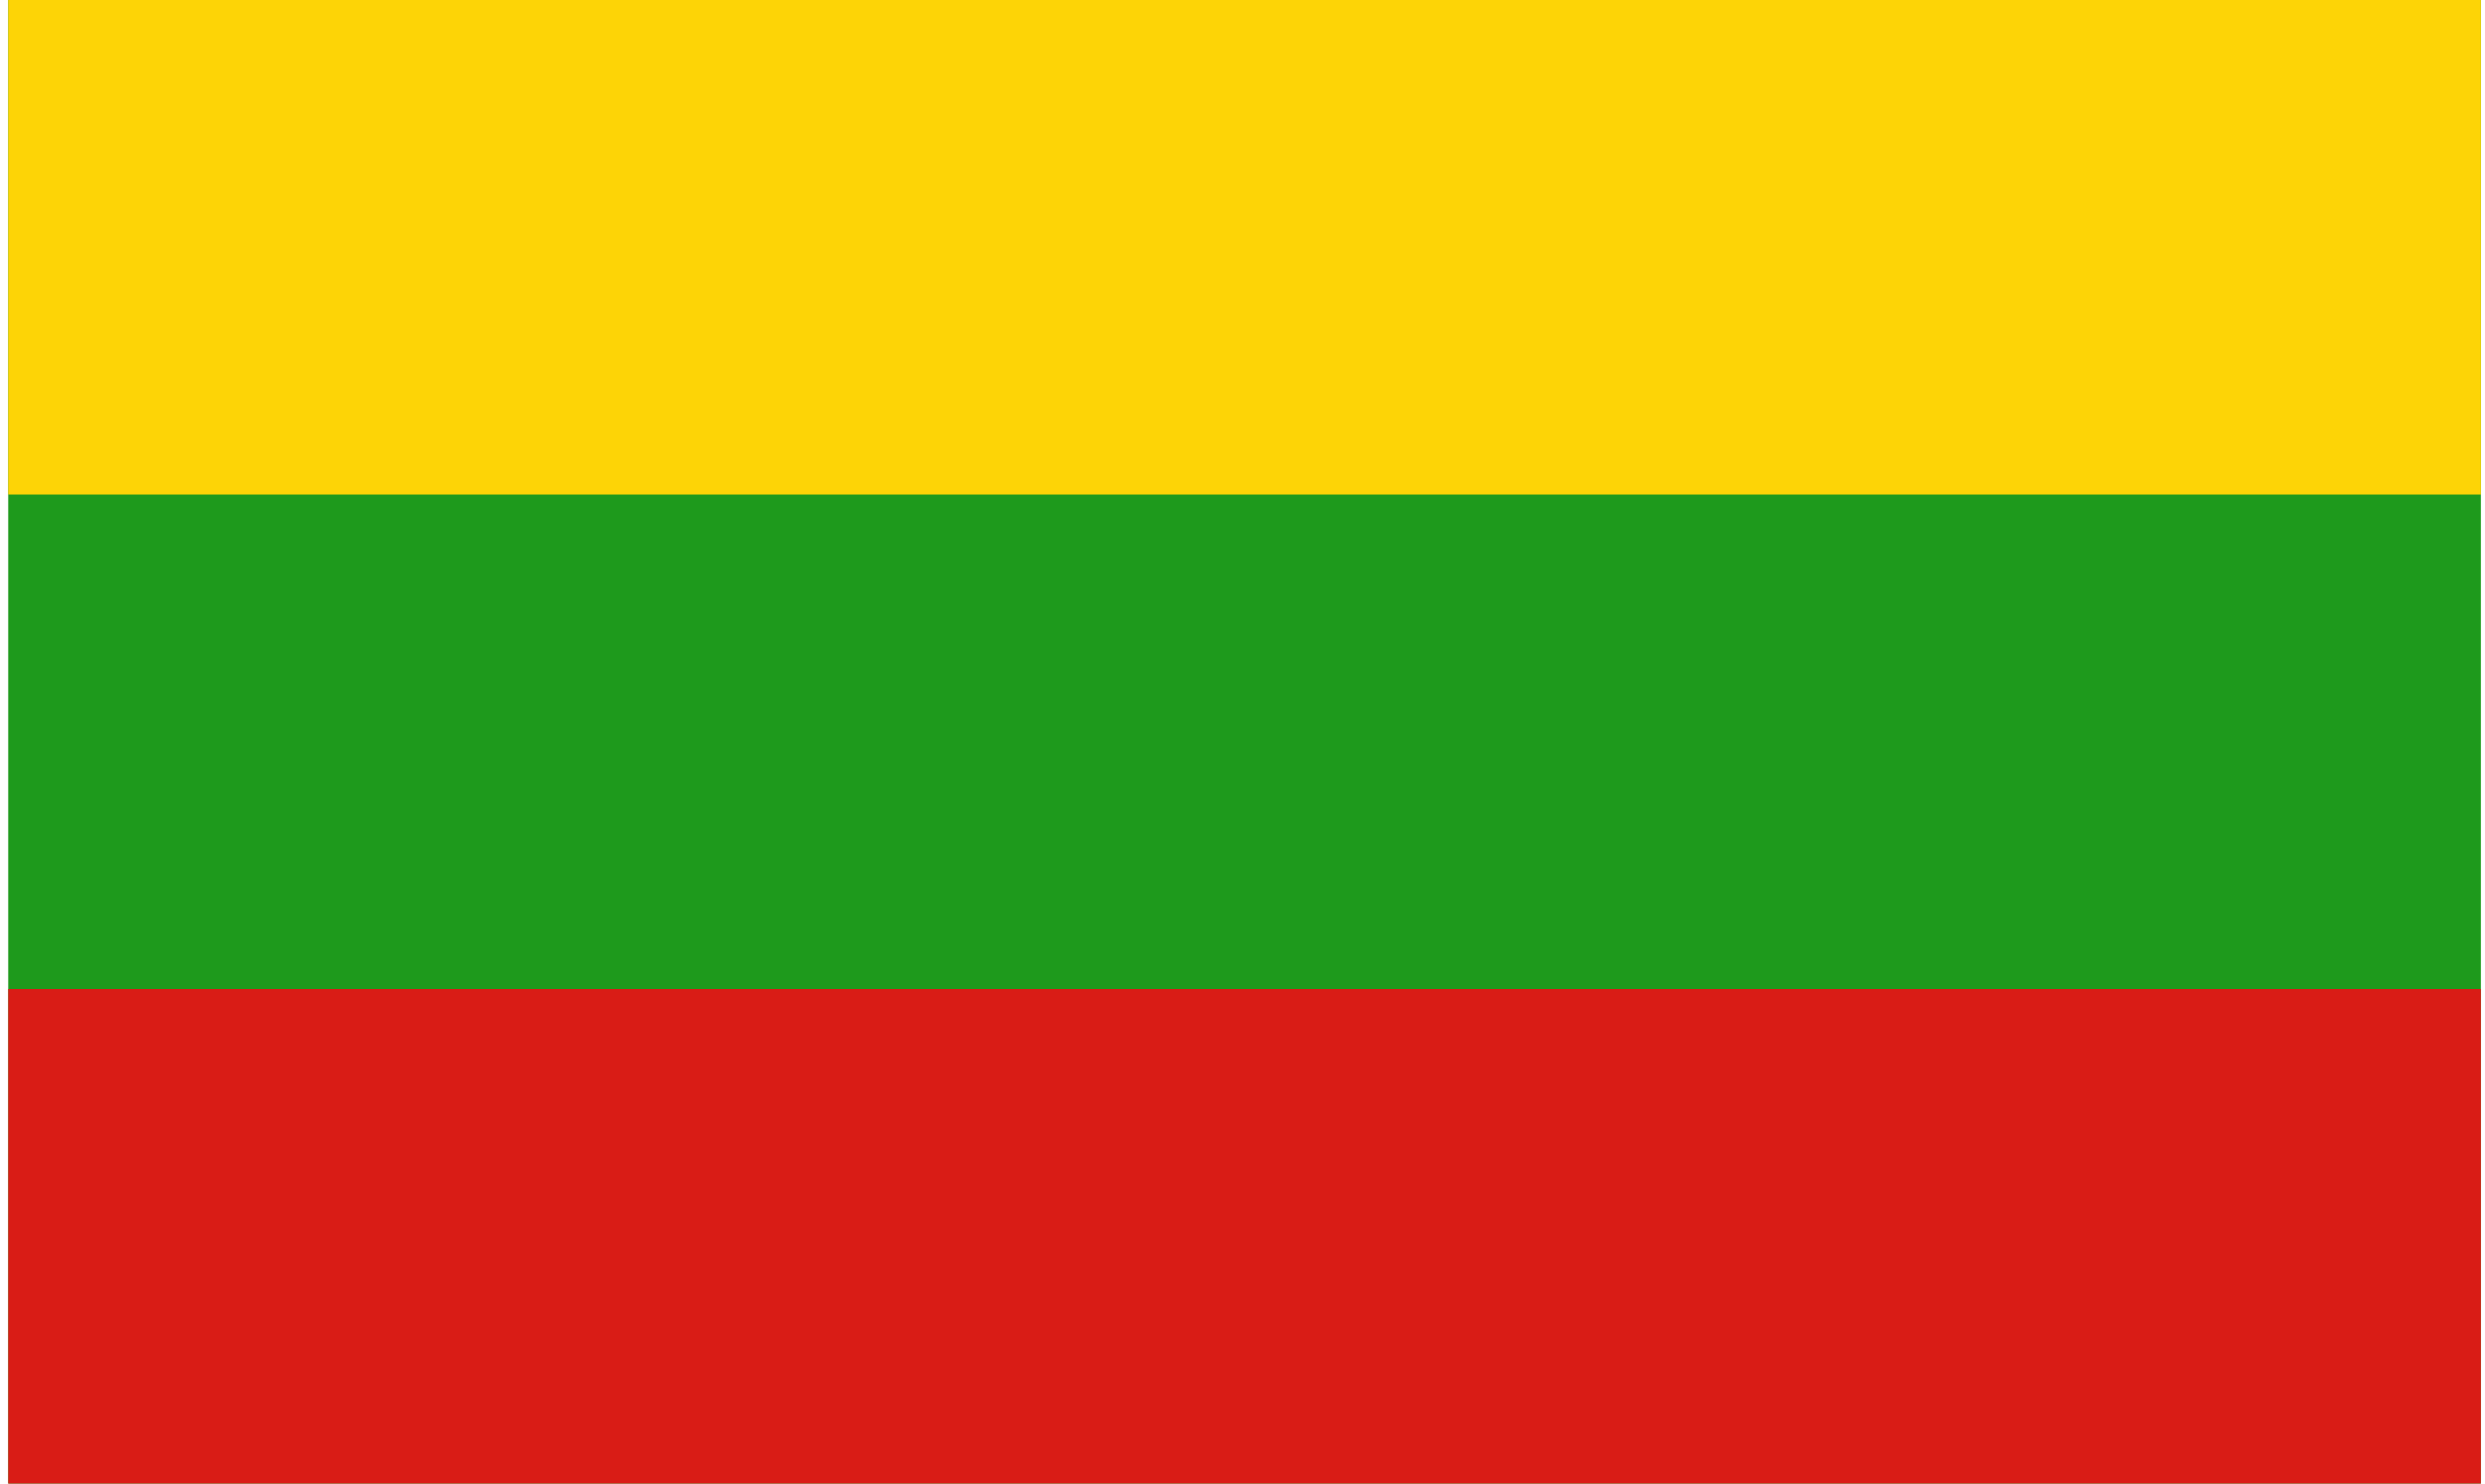 <svg width="201" height="120" viewBox="0 0 201 120" fill="none" xmlns="http://www.w3.org/2000/svg">
<g clip-path="url(#clip0_494_11)">
<path d="M200.666 0H0.666V120H200.666V0Z" fill="#1E9A1C"/>
<path d="M200.666 80H0.666V120H200.666V80Z" fill="#D91C16"/>
<path fill-rule="evenodd" clip-rule="evenodd" d="M0.666 0H200.666V40H0.666V0Z" fill="#FDD406"/>
</g>
<defs>
<clipPath id="clip0_494_11">
<rect width="200" height="120" fill="white" transform="translate(0.666)"/>
</clipPath>
</defs>
</svg>
